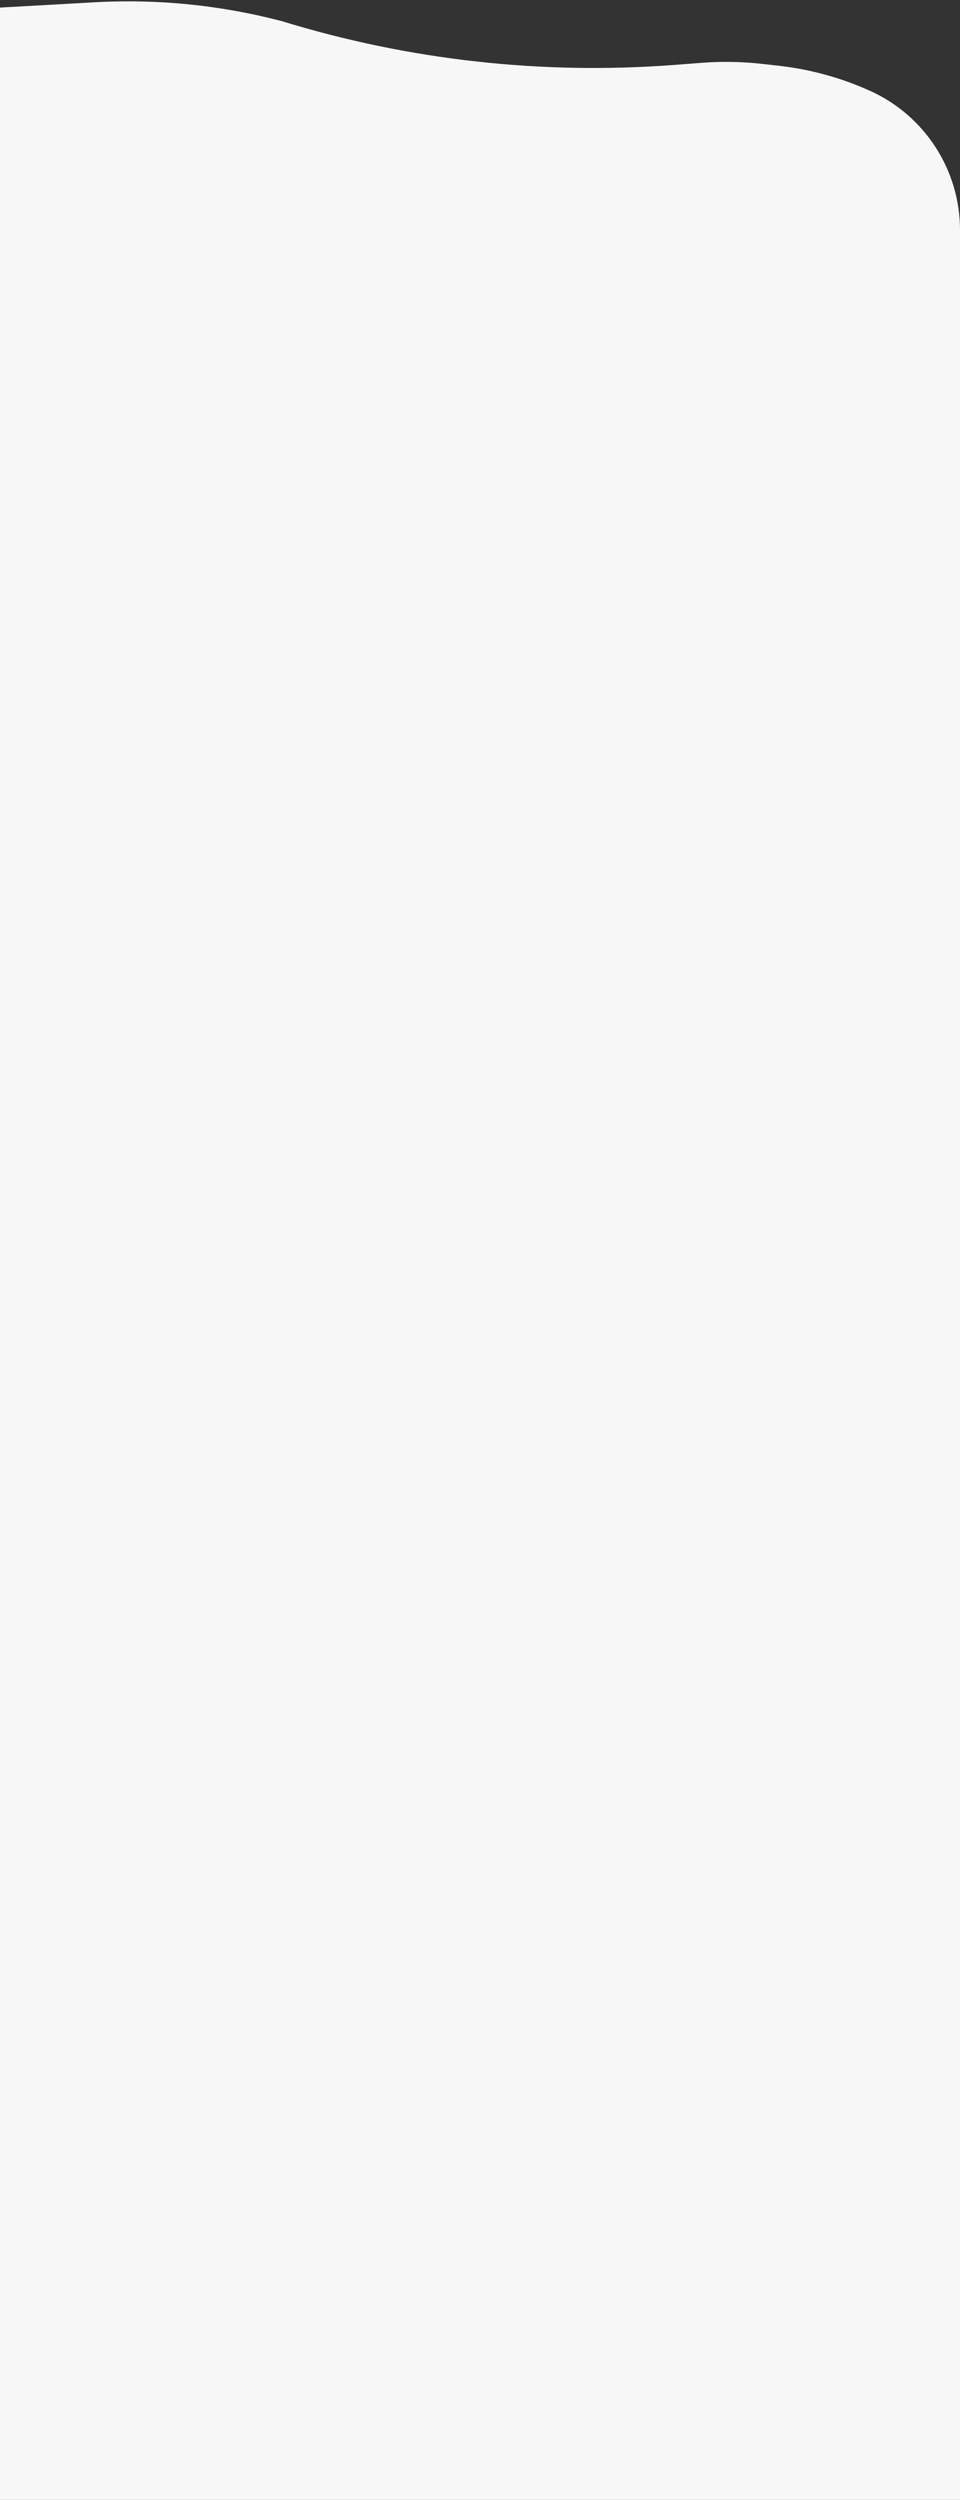 <svg width="320" height="833" viewBox="0 0 320 833" fill="none" xmlns="http://www.w3.org/2000/svg">
<rect x="0" y="0" width="320" height="833" fill="#333333" stroke="none"/>
<path d="M320 76.667C320 56.686 308.307 38.553 290.106 30.309C280.429 25.925 270.123 23.09 259.565 21.908L253.947 21.279C247.33 20.538 240.658 20.42 234.019 20.925L224.756 21.631C180.643 24.991 136.291 20.05 94 7.063L93.533 6.942C73.301 1.679 52.373 -0.405 31.5 0.764L0 2.528V833H320V76.667Z" fill="#F7F7F7"/>
</svg>
